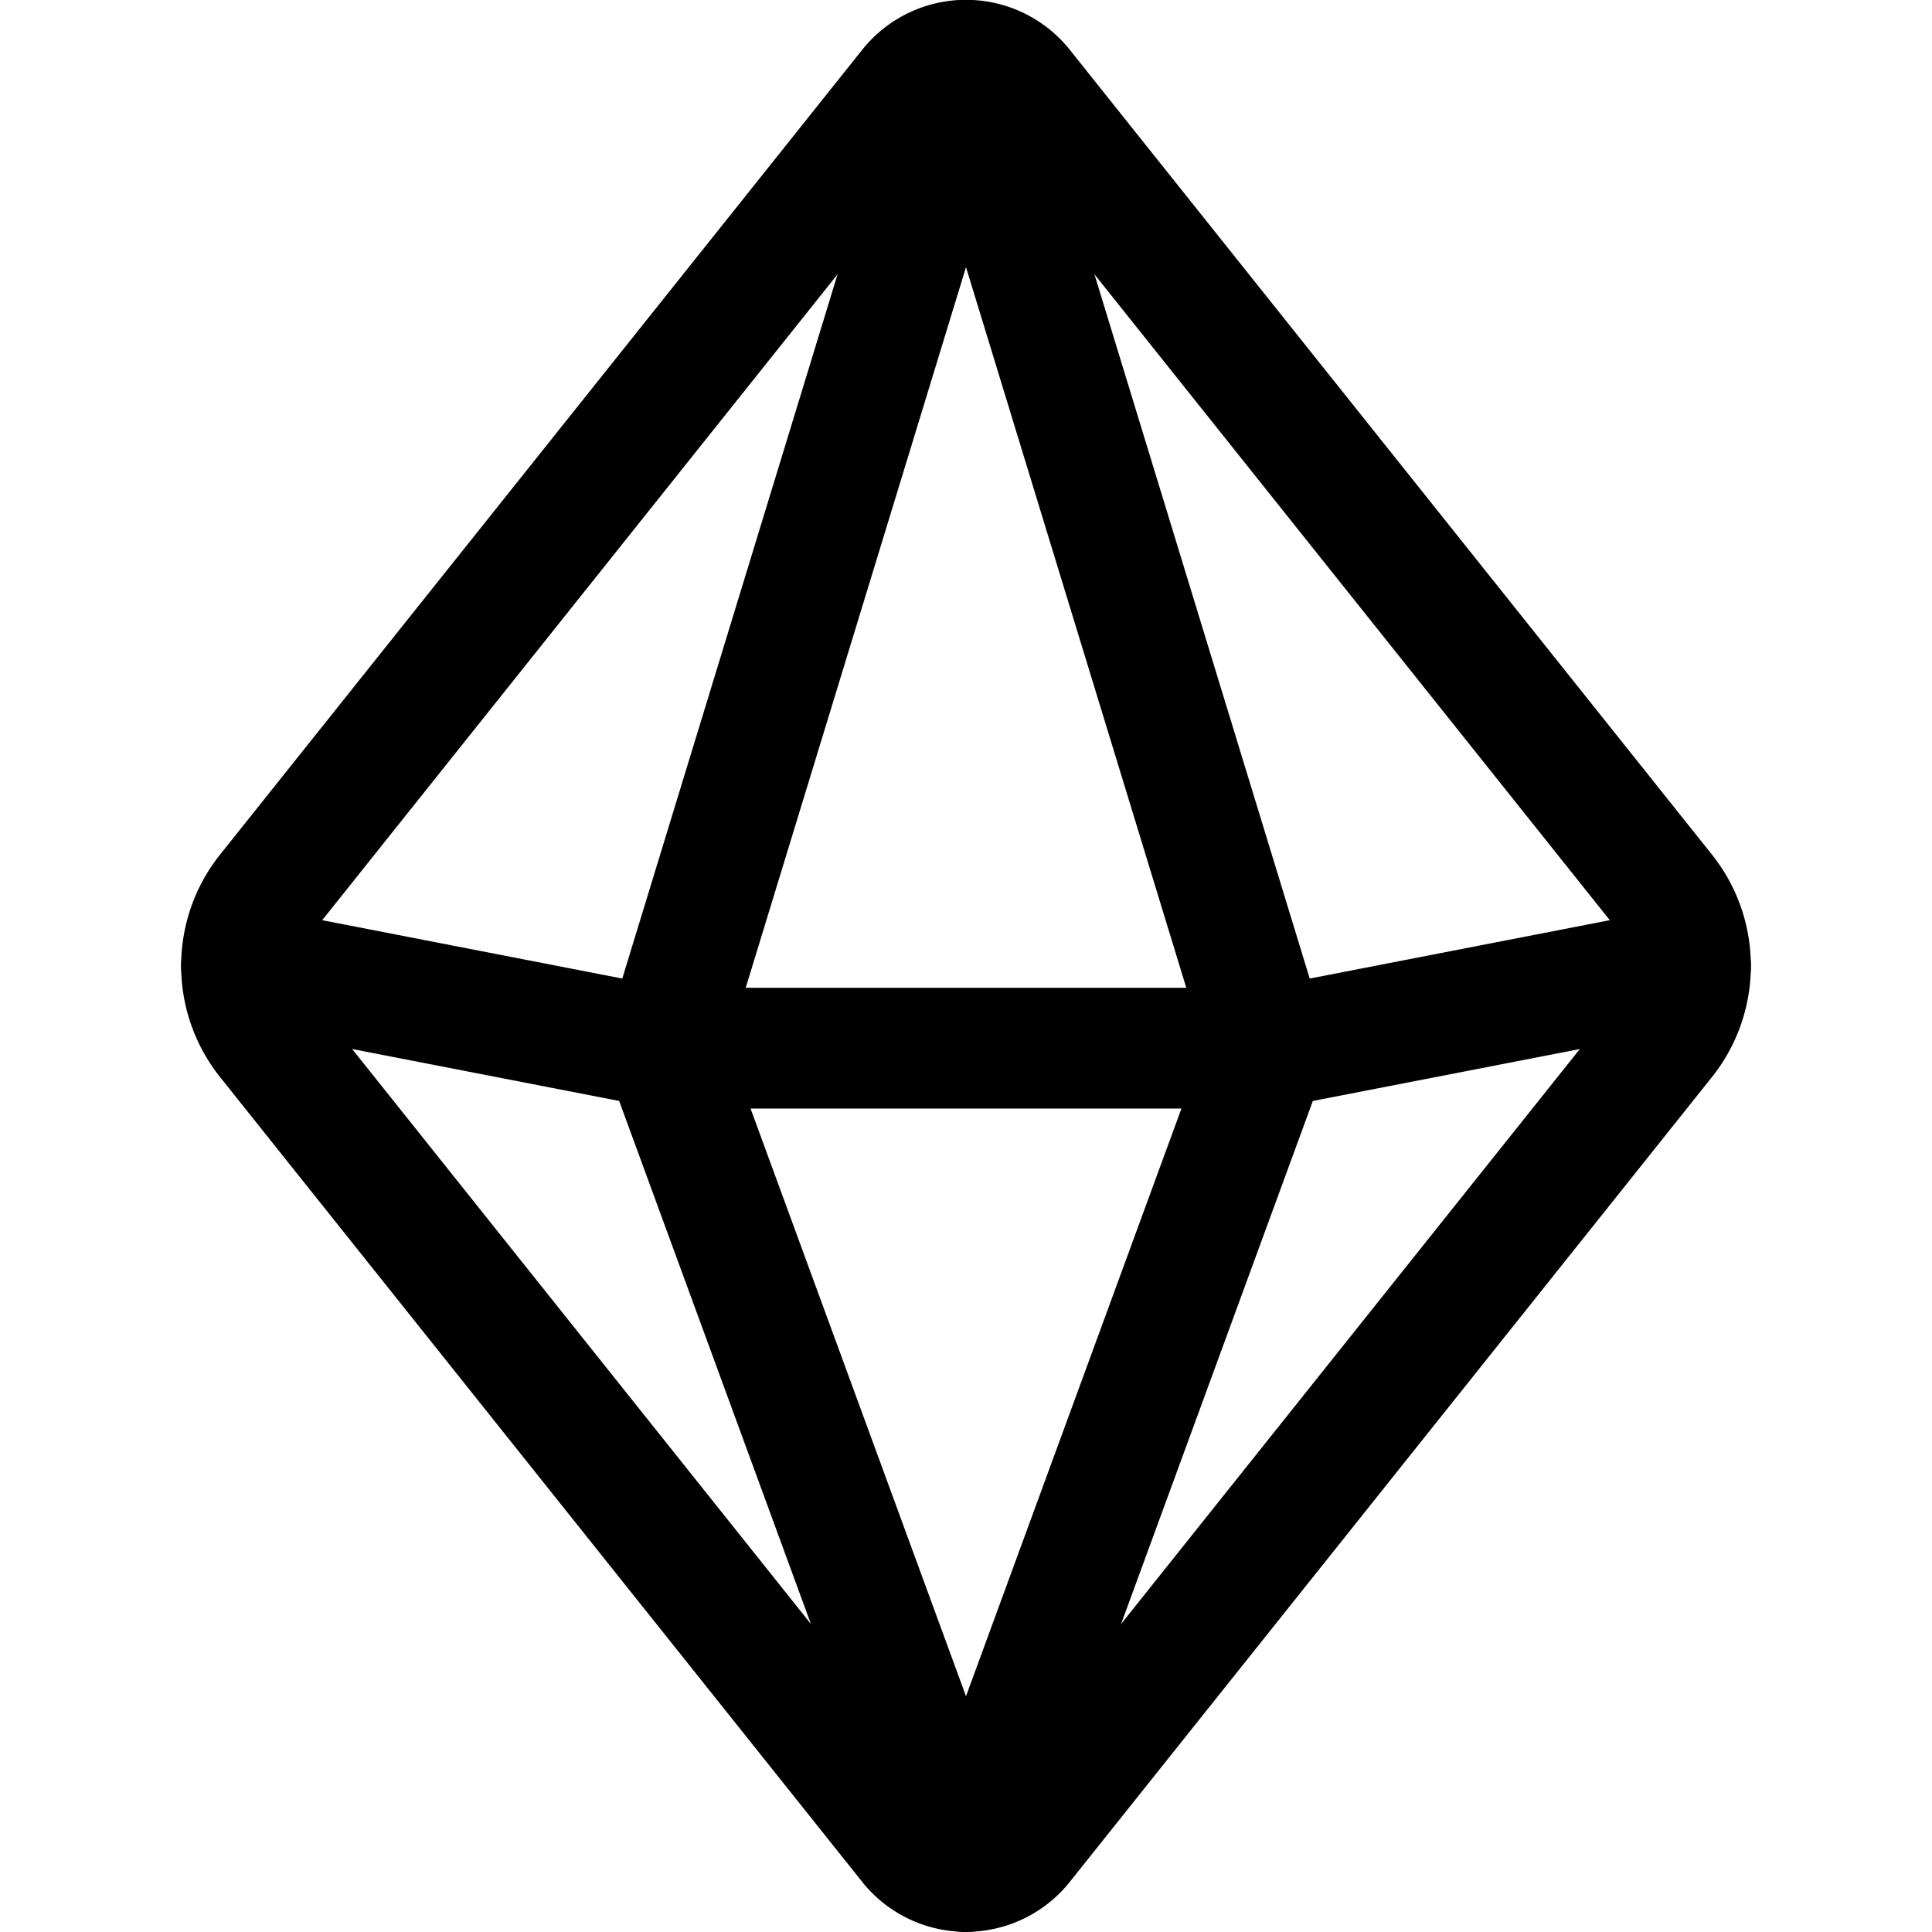 <svg xmlns="http://www.w3.org/2000/svg" width="24" height="24" viewBox="0 0 24 24"><defs><style>.a{fill:none;stroke:#000;stroke-linecap:round;stroke-linejoin:round;stroke-width:1.5px}</style></defs><path d="m11.31 1.07-7.979 10a1.467 1.467 0 0 0 0 1.856l7.979 10a.9.9 0 0 0 1.38 0l7.979-10a1.467 1.467 0 0 0 0-1.856l-7.979-10a.9.9 0 0 0-1.38 0" class="a"/><path d="m3 12 5.25 1.021h7.5L21 12" class="a"/><path d="M8.25 13.021 12 .753l3.75 12.268L12 23.25z" class="a"/></svg>